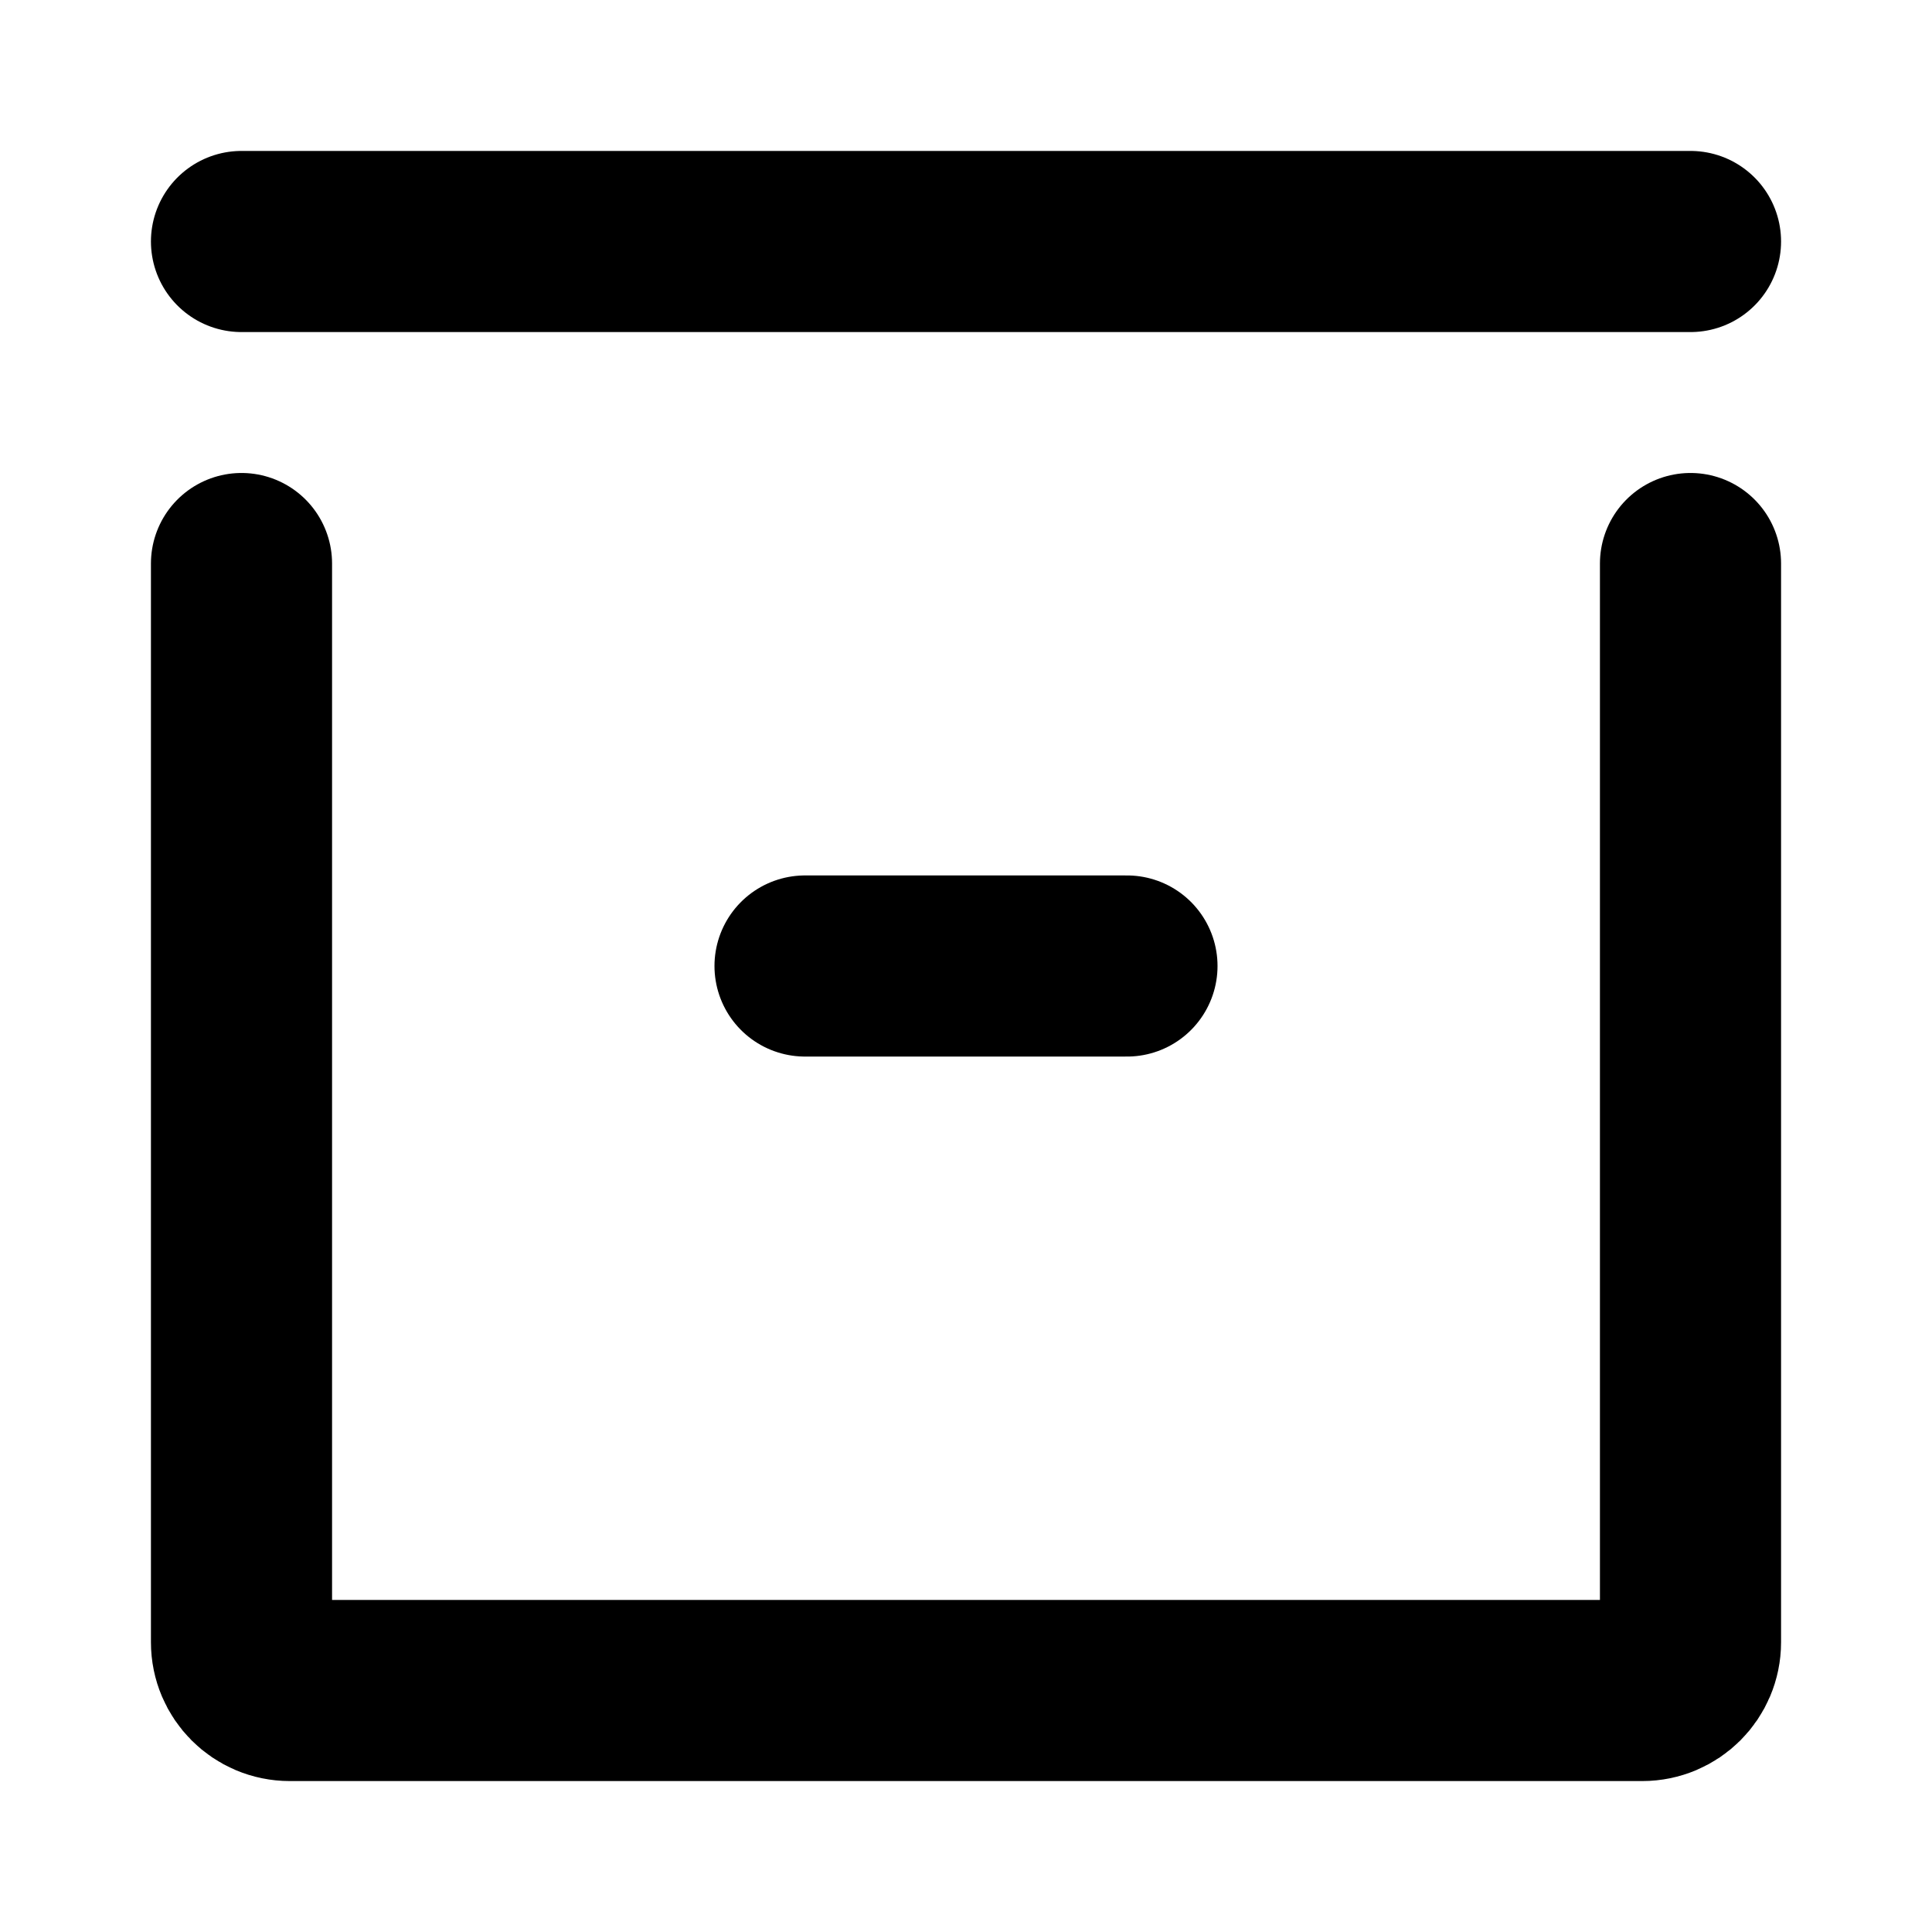 <svg width="16" height="16" viewBox="0 0 16 16" fill="none" xmlns="http://www.w3.org/2000/svg">
<path d="M6.667 8H9.333" stroke="black" stroke-width="1.5" stroke-linecap="round" stroke-linejoin="round"/>
<path d="M2 2H14" stroke="black" stroke-width="1.5" stroke-linecap="round" stroke-linejoin="round"/>
<path d="M14 4.667V13.6C14 13.821 13.821 14 13.6 14H2.4C2.179 14 2 13.821 2 13.6V4.667" stroke="black" stroke-width="1.5" stroke-linecap="round" stroke-linejoin="round"/>
</svg>
